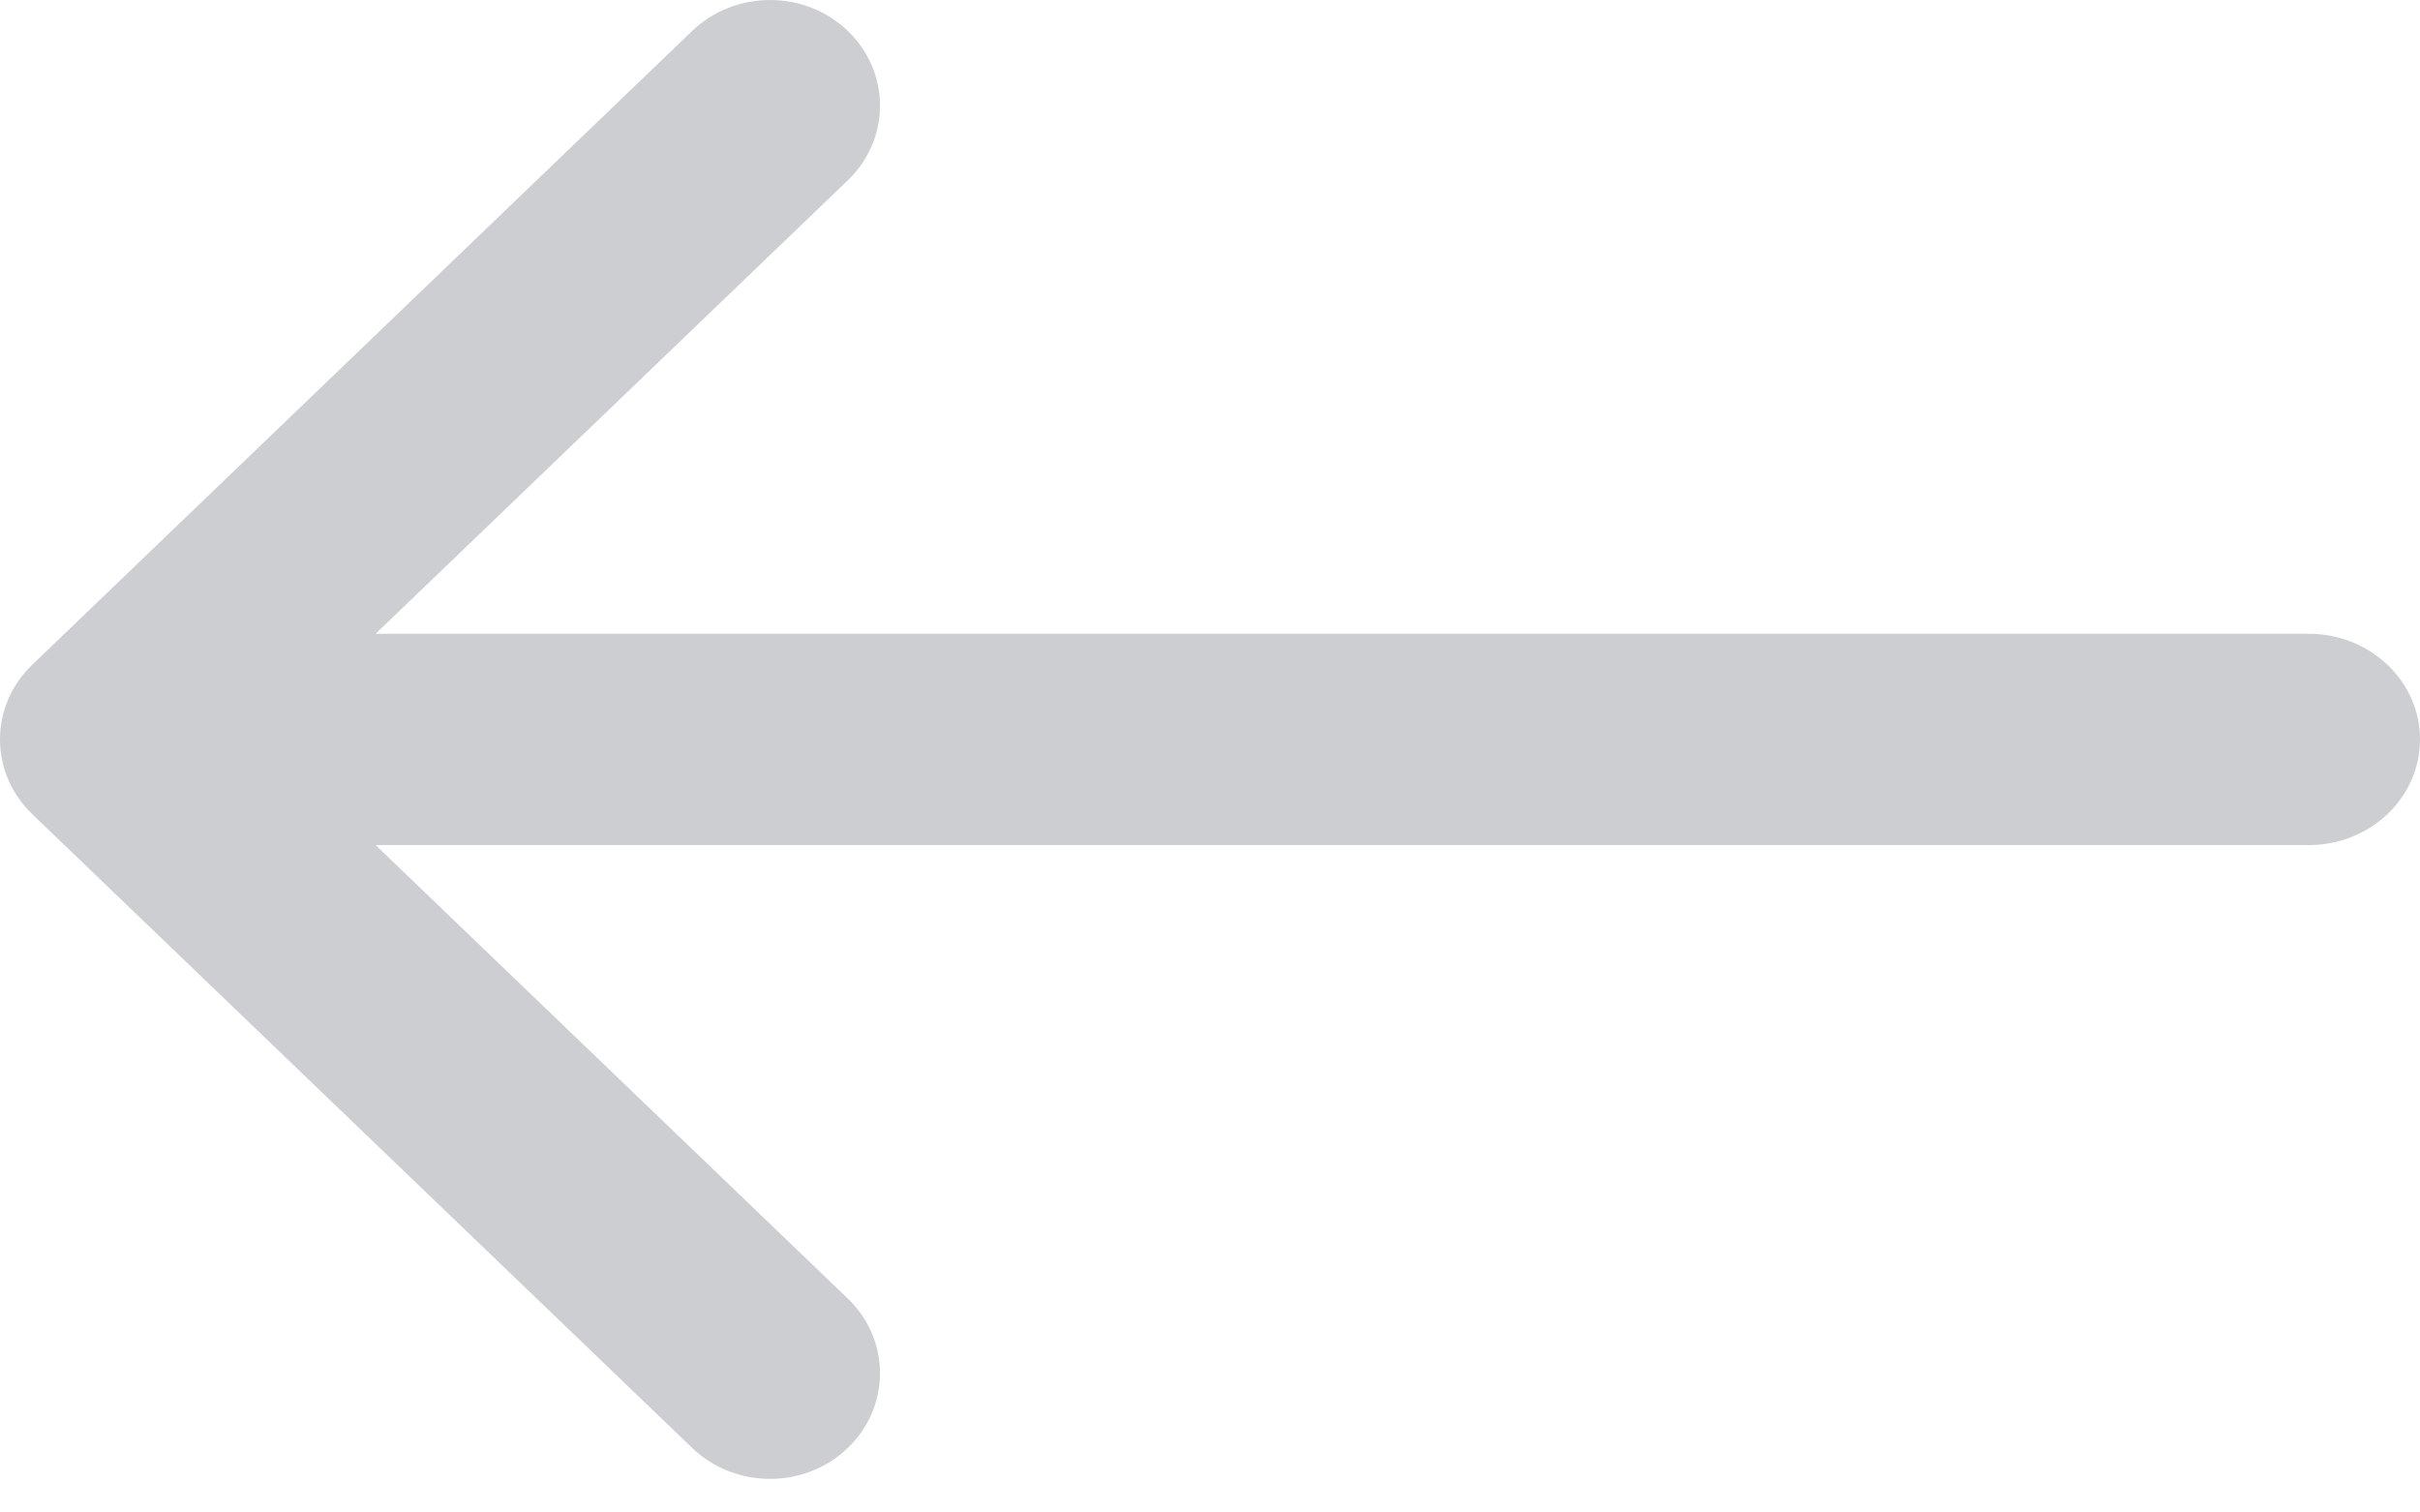 <svg width="40" height="25" viewBox="0 0 40 25" fill="none" xmlns="http://www.w3.org/2000/svg">
<path d="M14.013 2.981C14.723 2.299 14.723 1.193 14.013 0.511C13.303 -0.17 12.152 -0.17 11.441 0.511L0.533 10.988C-0.178 11.669 -0.178 12.775 0.533 13.457L11.441 23.933C12.152 24.615 13.303 24.615 14.013 23.933C14.723 23.251 14.723 22.146 14.013 21.464L6.208 13.968H38.162C39.177 13.968 40 13.187 40 12.222C40 11.258 39.177 10.476 38.162 10.476H6.208L14.013 2.981Z" fill="#000E1A" fill-opacity="0.2"/>
</svg>
